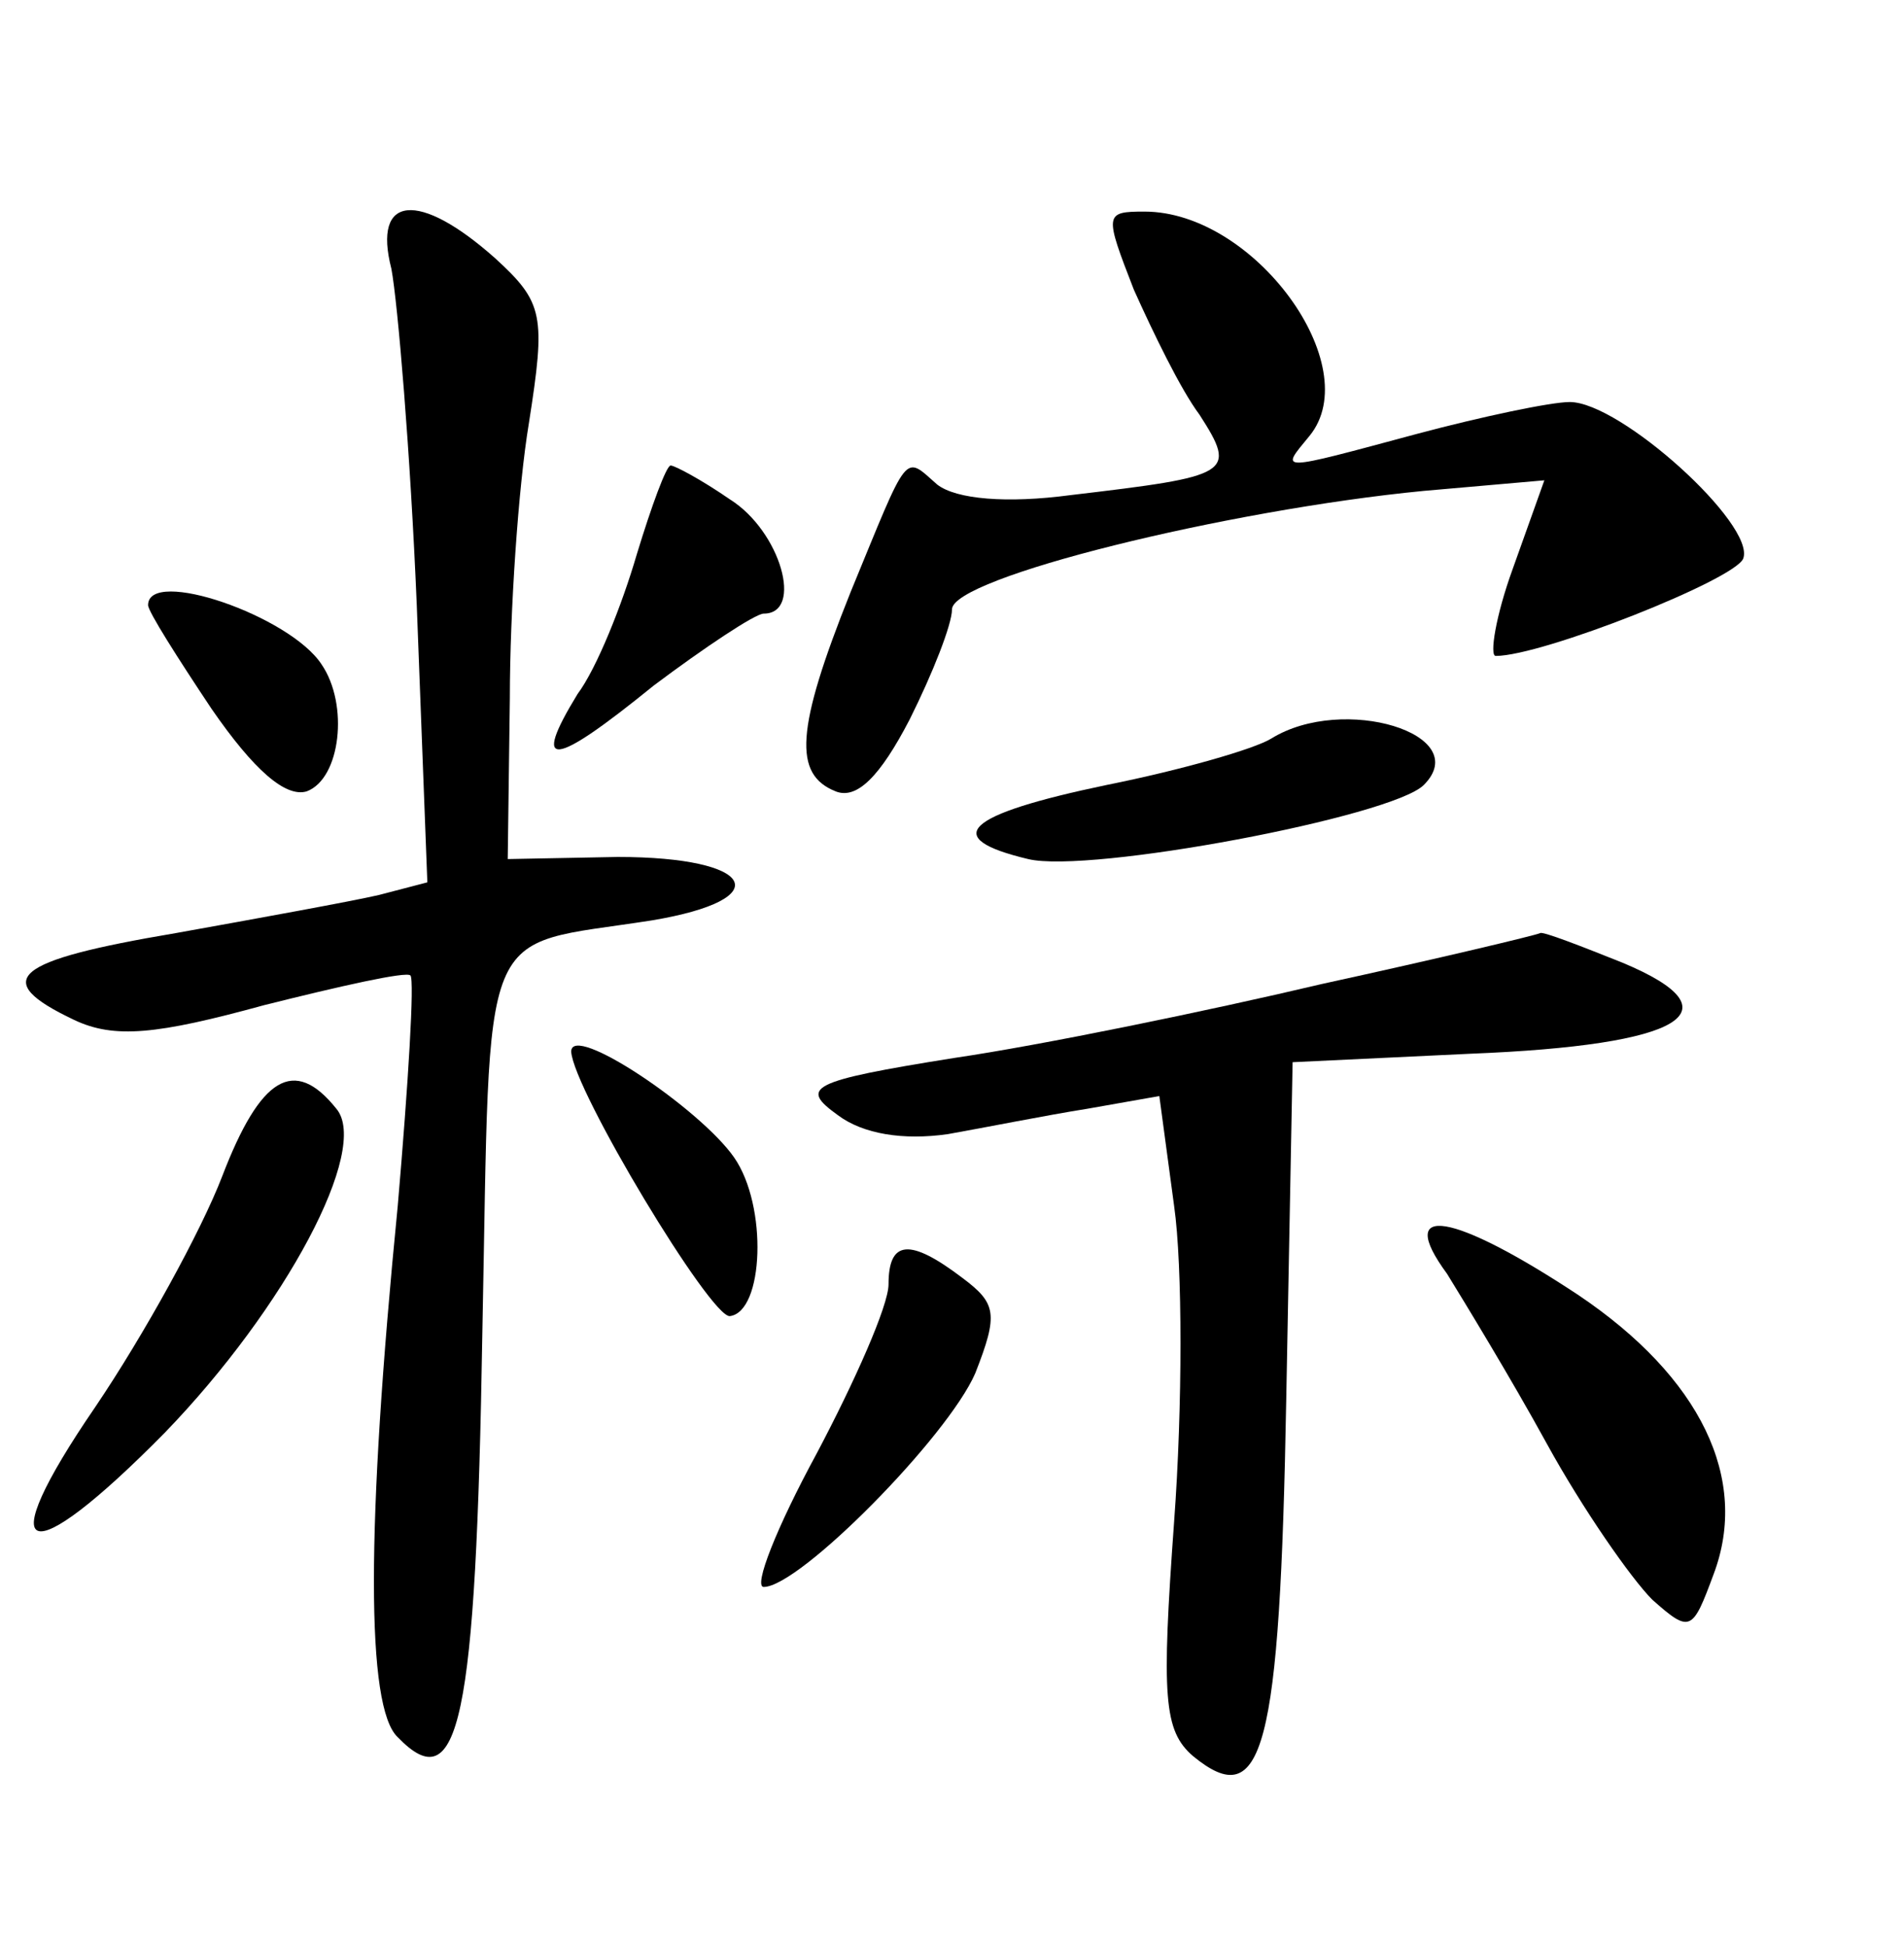 <?xml version="1.0" standalone="no"?>
<!DOCTYPE svg PUBLIC "-//W3C//DTD SVG 20010904//EN"
 "http://www.w3.org/TR/2001/REC-SVG-20010904/DTD/svg10.dtd">
<svg version="1.0" xmlns="http://www.w3.org/2000/svg"
 width="90pt" height="92pt" viewBox="0 0 90 92"
 preserveAspectRatio="xMidYMid meet">
<g transform="translate(0,92) scale(0.1,-0.1)"
fill="#000000" stroke="none">
<path d="M185 793 c3 -16 9 -87 12 -159 l5 -131 -23 -6 c-13 -3 -57 -11 -96
-18 -77 -13 -88 -22 -48 -41 19 -9 39 -7 90 7 36 9 67 16 69 14 2 -2 -1 -51
-6 -109 -15 -152 -15 -237 0 -251 29 -30 37 7 40 191 4 199 -3 182 80 195 60
10 49 30 -16 30 l-52 -1 1 76 c0 41 4 100 9 130 8 51 7 57 -16 78 -36 32 -58
30 -49 -5z"/>
<path d="M536 783 c9 -20 22 -47 31 -59 18 -28 15 -29 -61 -38 -30 -4 -54 -2
-63 5 -16 14 -13 17 -41 -51 -26 -65 -27 -86 -7 -94 10 -4 21 7 35 34 11 22
20 45 20 52 0 15 130 47 223 56 l57 5 -15 -42 c-8 -22 -11 -41 -8 -41 22 0
113 36 117 46 6 16 -58 74 -82 74 -9 0 -42 -7 -72 -15 -67 -18 -65 -18 -51 -1
27 33 -26 106 -78 106 -19 0 -19 -1 -5 -37z"/>
<path d="M301 658 c-7 -24 -19 -54 -28 -66 -22 -36 -12 -35 36 4 24 18 48 34
52 34 19 0 8 39 -16 54 -13 9 -26 16 -28 16 -2 0 -9 -19 -16 -42z"/>
<path d="M70 634 c0 -3 14 -25 30 -49 20 -29 35 -42 45 -39 16 6 20 41 7 60
-15 23 -82 46 -82 28z"/>
<path d="M601 571 c-8 -5 -43 -15 -78 -22 -67 -14 -79 -25 -37 -35 29 -7 172
20 187 35 24 24 -38 43 -72 22z"/>
<path d="M625 455 c-55 -13 -133 -29 -174 -35 -69 -11 -73 -14 -55 -27 12 -9
31 -12 52 -9 17 3 47 9 66 12 l34 6 7 -52 c4 -28 4 -95 0 -149 -6 -83 -5 -99
9 -111 33 -27 41 2 44 169 l3 159 84 4 c101 4 127 20 72 43 -20 8 -38 15 -39
14 -2 -1 -48 -12 -103 -24z"/>
<path d="M270 423 c1 -18 66 -126 75 -125 16 2 18 52 2 75 -16 23 -77 64 -77
50z"/>
<path d="M105 364 c-10 -26 -37 -75 -60 -109 -50 -73 -33 -79 33 -12 57 59 97
134 81 153 -20 25 -36 15 -54 -32z"/>
<path d="M684 318 c8 -13 30 -49 47 -80 17 -31 40 -64 50 -74 18 -16 19 -15
29 12 17 45 -6 93 -64 132 -59 39 -87 44 -62 10z"/>
<path d="M420 313 c0 -10 -16 -46 -34 -80 -19 -35 -30 -63 -25 -63 17 0 87 71
100 101 11 28 10 33 -6 45 -25 19 -35 18 -35 -3z"/>
</g>
</svg>
